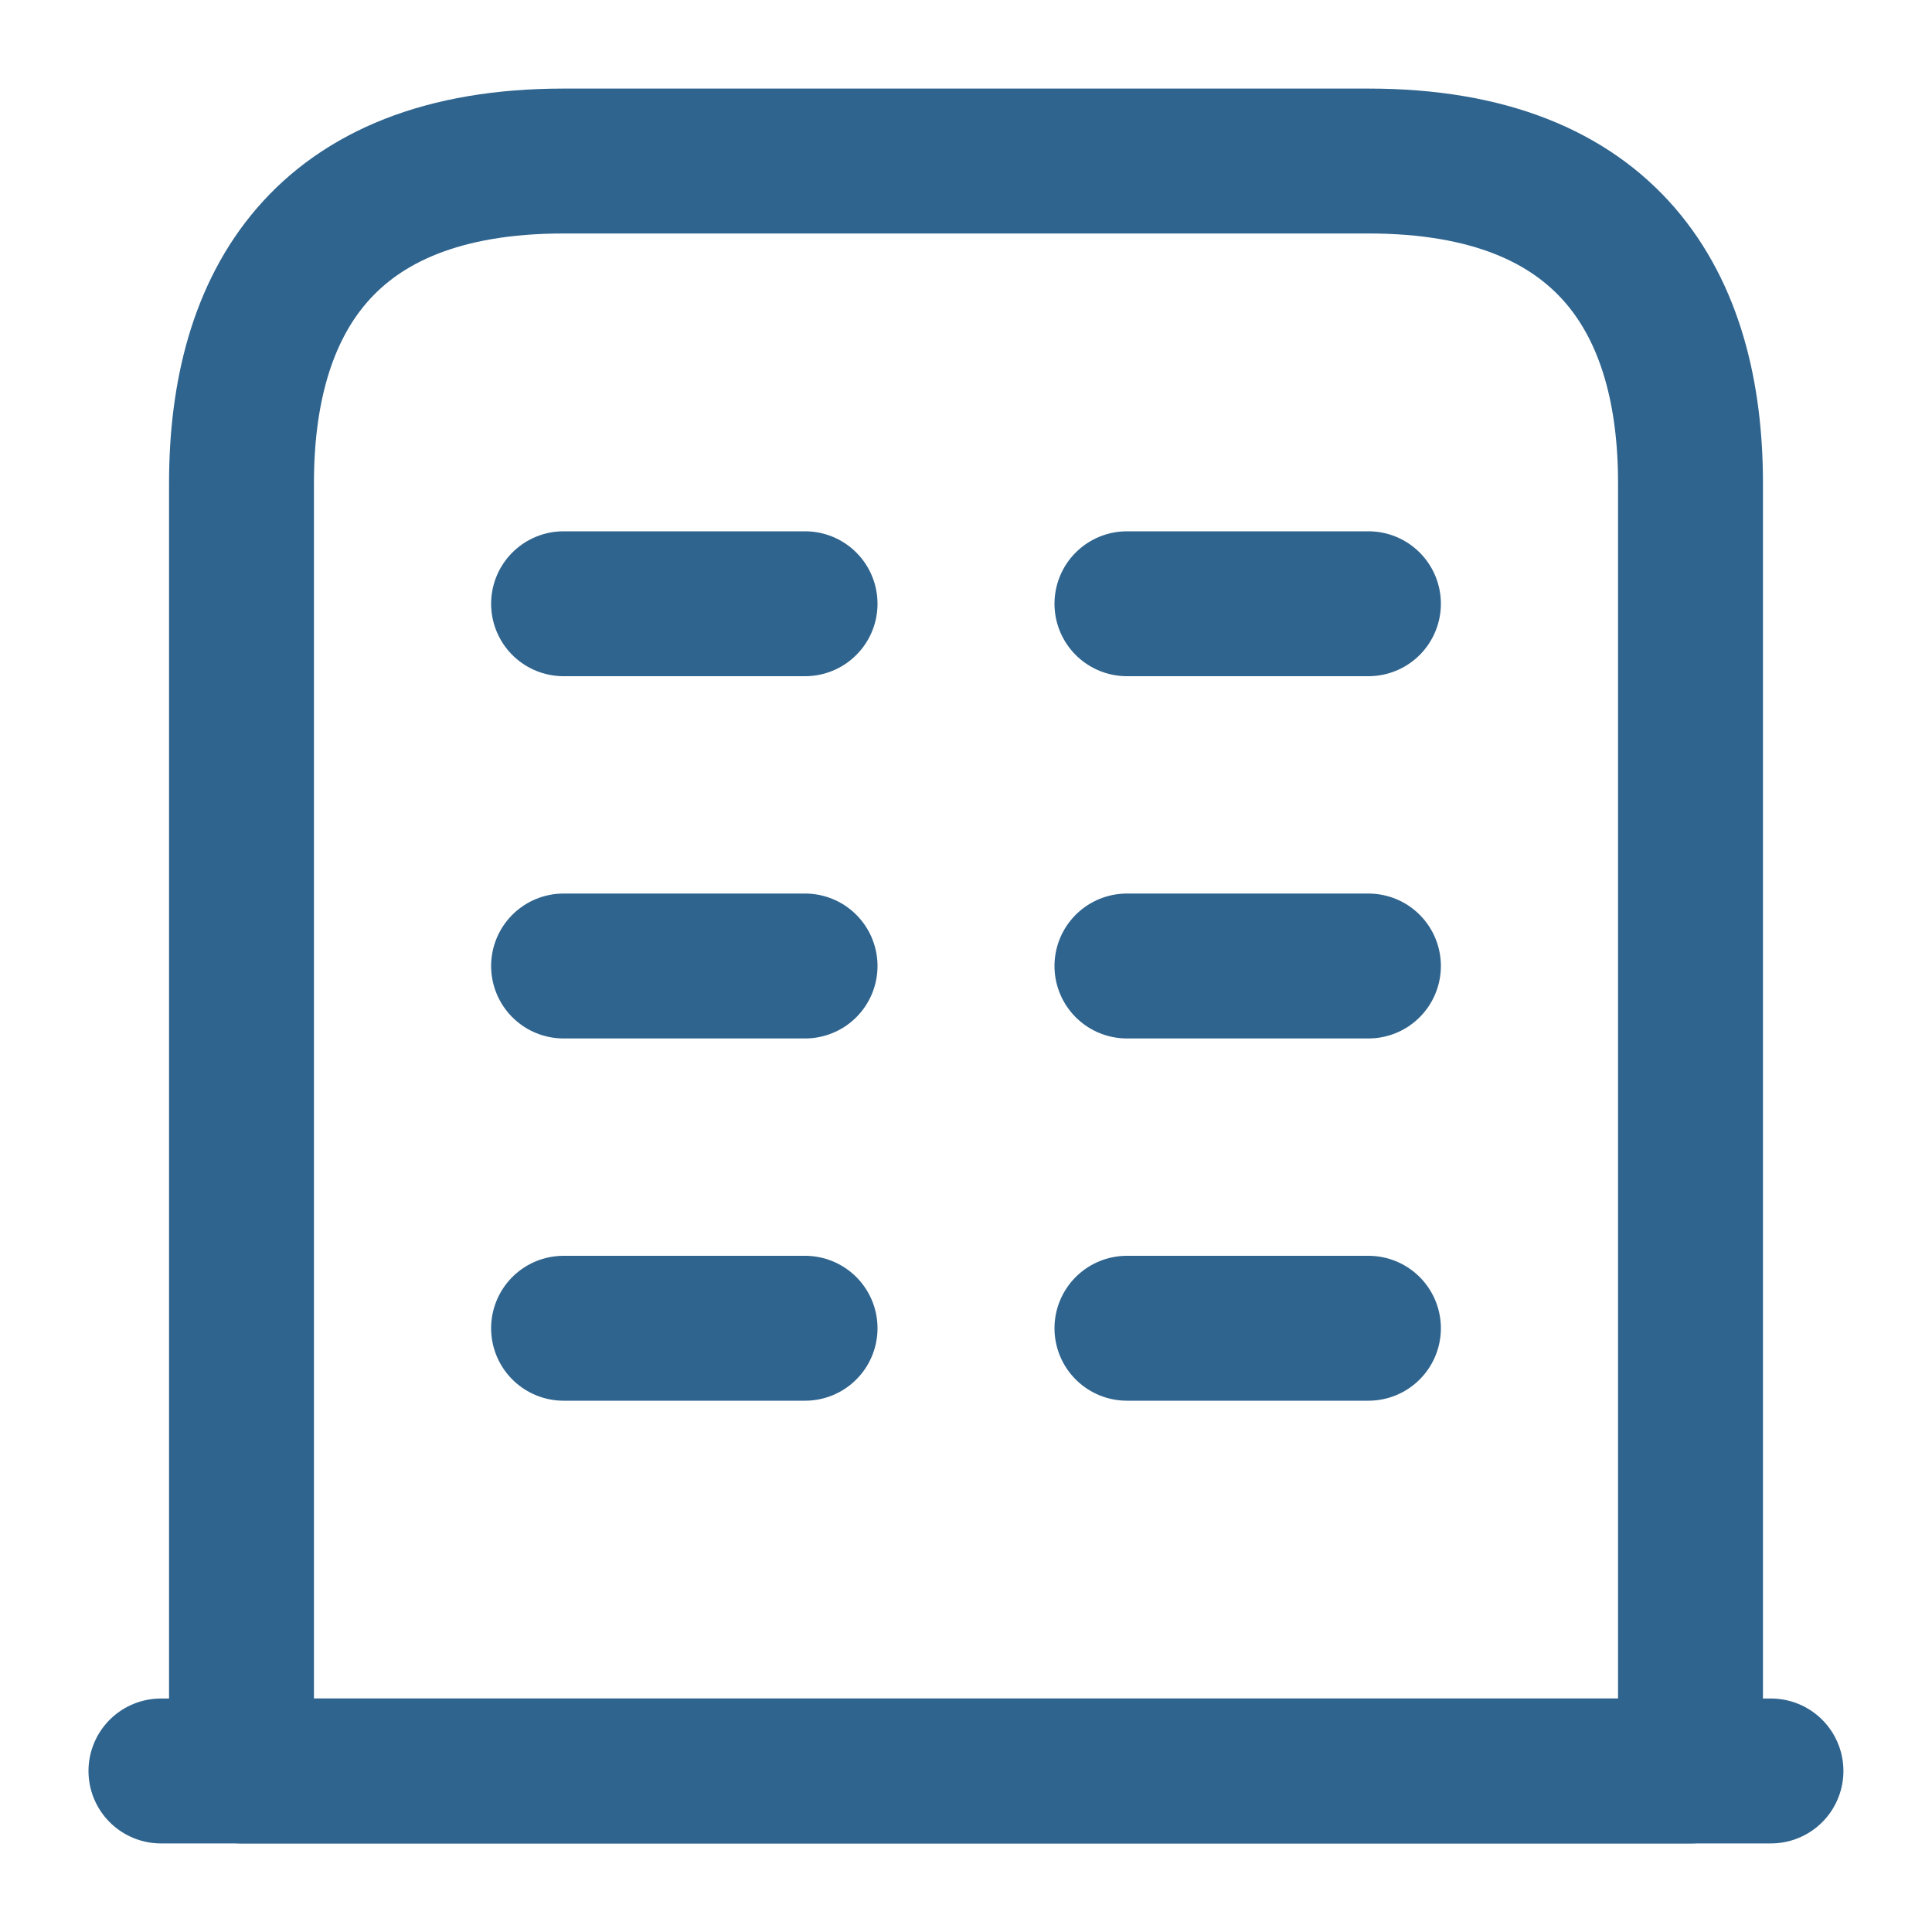 <svg width="20" height="20" viewBox="0 0 20 20" fill="none" xmlns="http://www.w3.org/2000/svg">
<path d="M1.666 18.333H18.333" stroke="#2F648E" stroke-width="1.5" stroke-miterlimit="10" stroke-linecap="round" stroke-linejoin="round"/>
<path d="M14.167 1.667H5.833C3.333 1.667 2.5 3.158 2.5 5V18.333H17.5V5C17.5 3.158 16.667 1.667 14.167 1.667Z" stroke="#2F648E" stroke-width="1.5" stroke-miterlimit="10" stroke-linecap="round" stroke-linejoin="round"/>
<path d="M5.834 13.75H8.334" stroke="#2F648E" stroke-width="1.5" stroke-miterlimit="10" stroke-linecap="round" stroke-linejoin="round"/>
<path d="M11.666 13.75H14.166" stroke="#2F648E" stroke-width="1.5" stroke-miterlimit="10" stroke-linecap="round" stroke-linejoin="round"/>
<path d="M5.834 10H8.334" stroke="#2F648E" stroke-width="1.5" stroke-miterlimit="10" stroke-linecap="round" stroke-linejoin="round"/>
<path d="M11.666 10H14.166" stroke="#2F648E" stroke-width="1.5" stroke-miterlimit="10" stroke-linecap="round" stroke-linejoin="round"/>
<path d="M5.834 6.25H8.334" stroke="#2F648E" stroke-width="1.5" stroke-miterlimit="10" stroke-linecap="round" stroke-linejoin="round"/>
<path d="M11.666 6.25H14.166" stroke="#2F648E" stroke-width="1.5" stroke-miterlimit="10" stroke-linecap="round" stroke-linejoin="round"/>
</svg>
